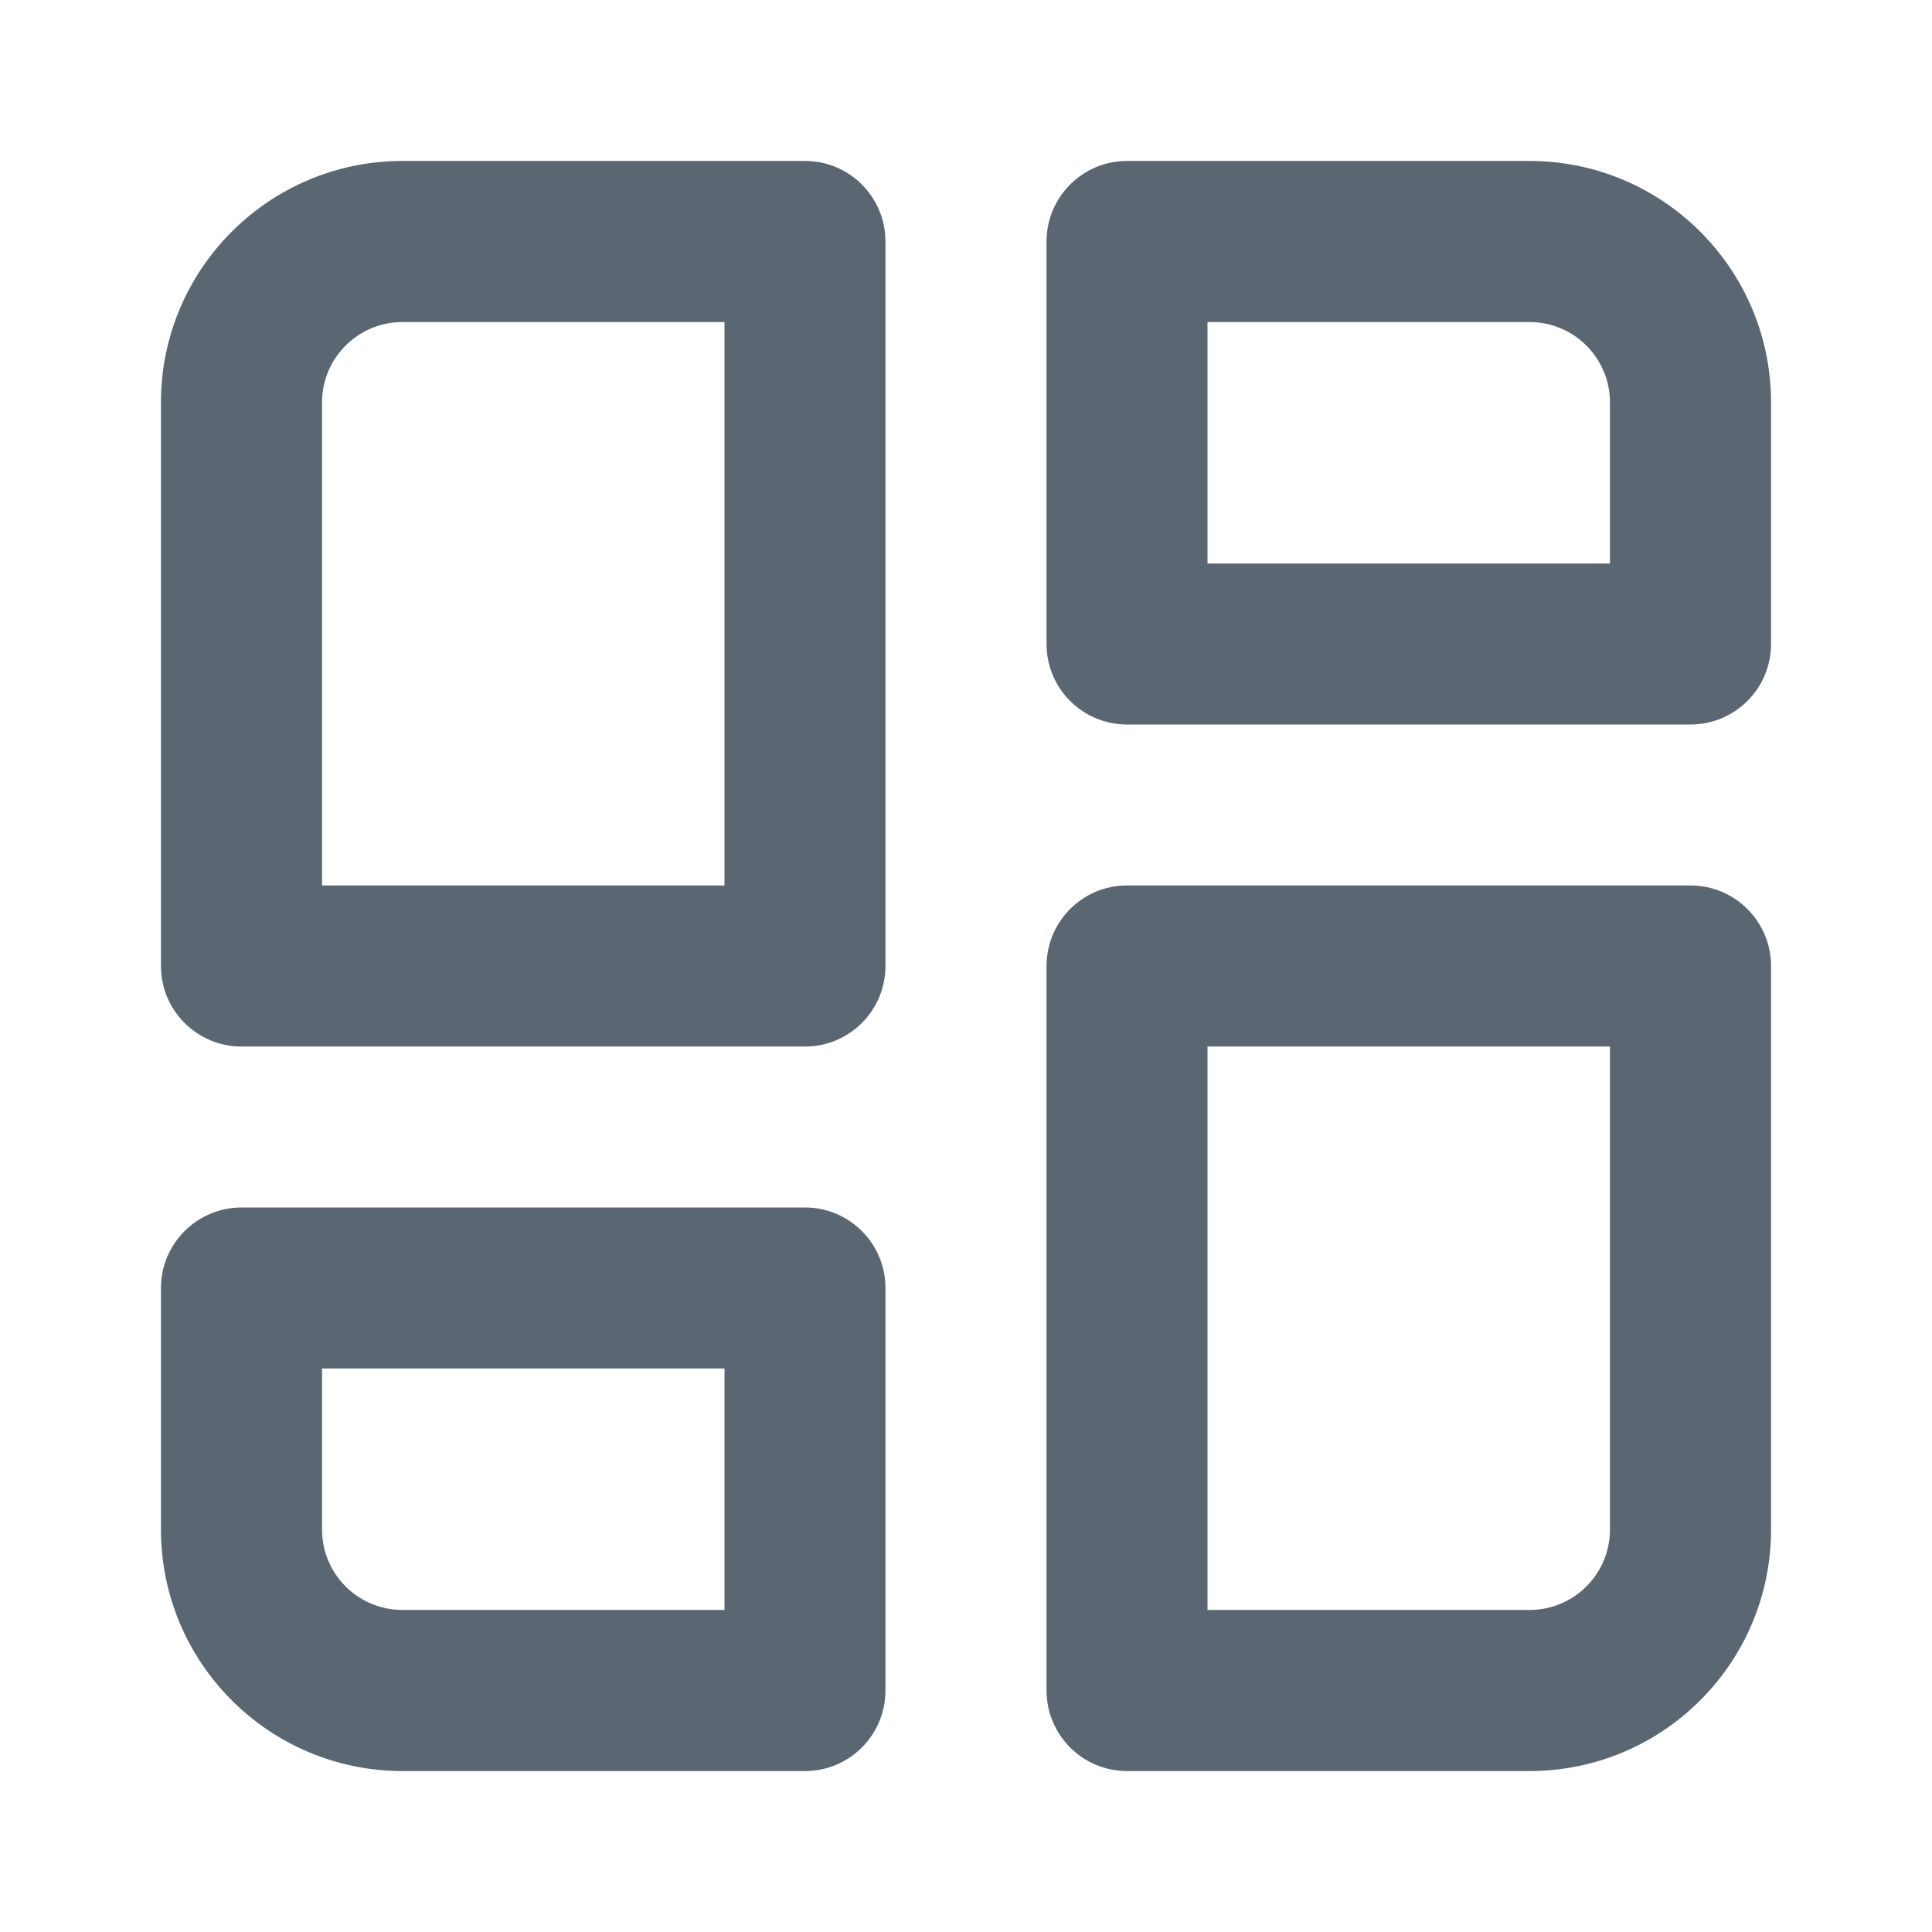<svg width="16" height="16" viewBox="0 0 16 16" fill="none" xmlns="http://www.w3.org/2000/svg">
<path fill-rule="evenodd" clip-rule="evenodd" d="M3.333 1.333C2.229 1.333 1.333 2.229 1.333 3.333V8C1.333 8.368 1.632 8.667 2 8.667H6.667C7.035 8.667 7.333 8.368 7.333 8V2C7.333 1.632 7.035 1.333 6.667 1.333H3.333ZM2.667 3.333C2.667 2.965 2.965 2.667 3.333 2.667H6V7.333H2.667V3.333Z" fill="#5A6672"/>
<path fill-rule="evenodd" clip-rule="evenodd" d="M2 10C1.632 10 1.333 10.299 1.333 10.667V12.667C1.333 13.771 2.229 14.667 3.333 14.667H6.667C7.035 14.667 7.333 14.368 7.333 14V10.667C7.333 10.299 7.035 10 6.667 10H2ZM2.667 12.667V11.333H6V13.333H3.333C2.965 13.333 2.667 13.035 2.667 12.667Z" fill="#5A6672"/>
<path fill-rule="evenodd" clip-rule="evenodd" d="M8.667 8C8.667 7.632 8.965 7.333 9.333 7.333H14C14.368 7.333 14.667 7.632 14.667 8V12.667C14.667 13.771 13.771 14.667 12.667 14.667H9.333C8.965 14.667 8.667 14.368 8.667 14V8ZM10 8.667V13.333H12.667C13.035 13.333 13.333 13.035 13.333 12.667V8.667H10Z" fill="#5A6672"/>
<path fill-rule="evenodd" clip-rule="evenodd" d="M9.333 1.333C8.965 1.333 8.667 1.632 8.667 2V5.333C8.667 5.702 8.965 6 9.333 6H14C14.368 6 14.667 5.702 14.667 5.333V3.333C14.667 2.229 13.771 1.333 12.667 1.333H9.333ZM10 4.667V2.667H12.667C13.035 2.667 13.333 2.965 13.333 3.333V4.667H10Z" fill="#5A6672"/>
</svg>
